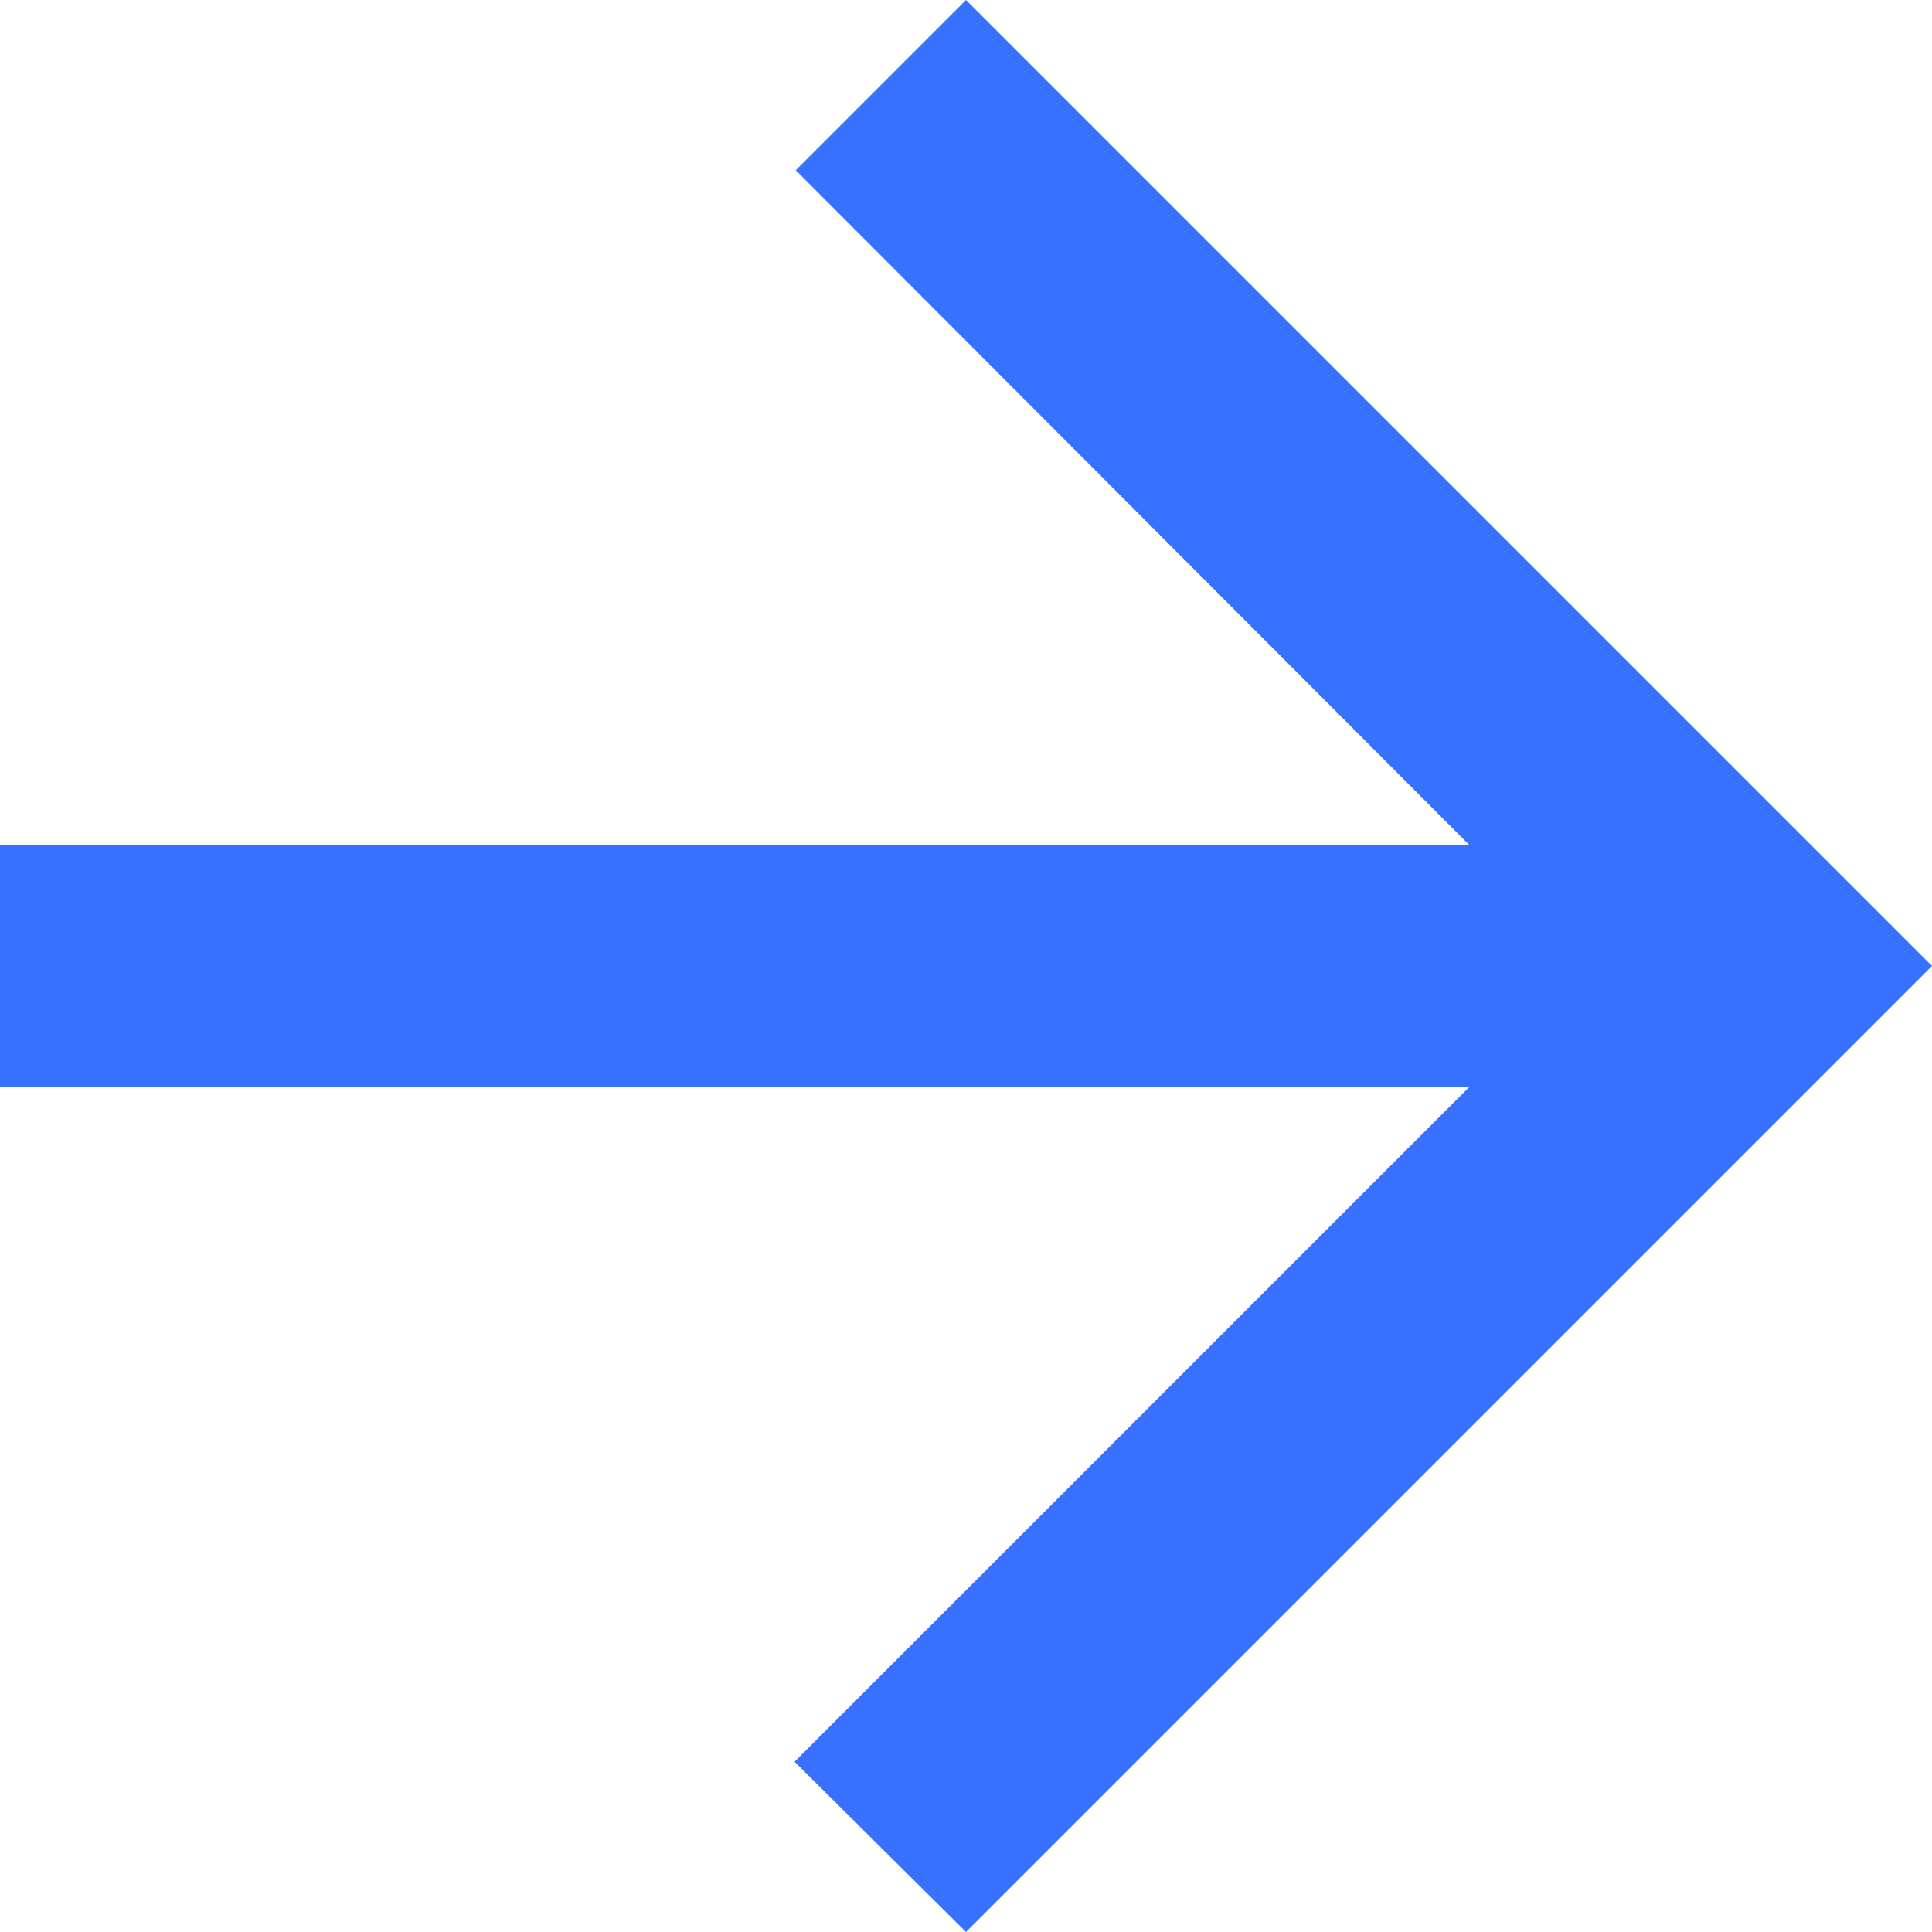 <svg width="16" height="16" viewBox="0 0 16 16" fill="none" xmlns="http://www.w3.org/2000/svg">
<path d="M-6.11959e-07 9L12.17 9L6.58 14.59L8 16L16 8L8 6.99382e-07L6.59 1.41L12.17 7L-7.86805e-07 7L-6.11959e-07 9Z" fill="#3772FF"/>
</svg>
